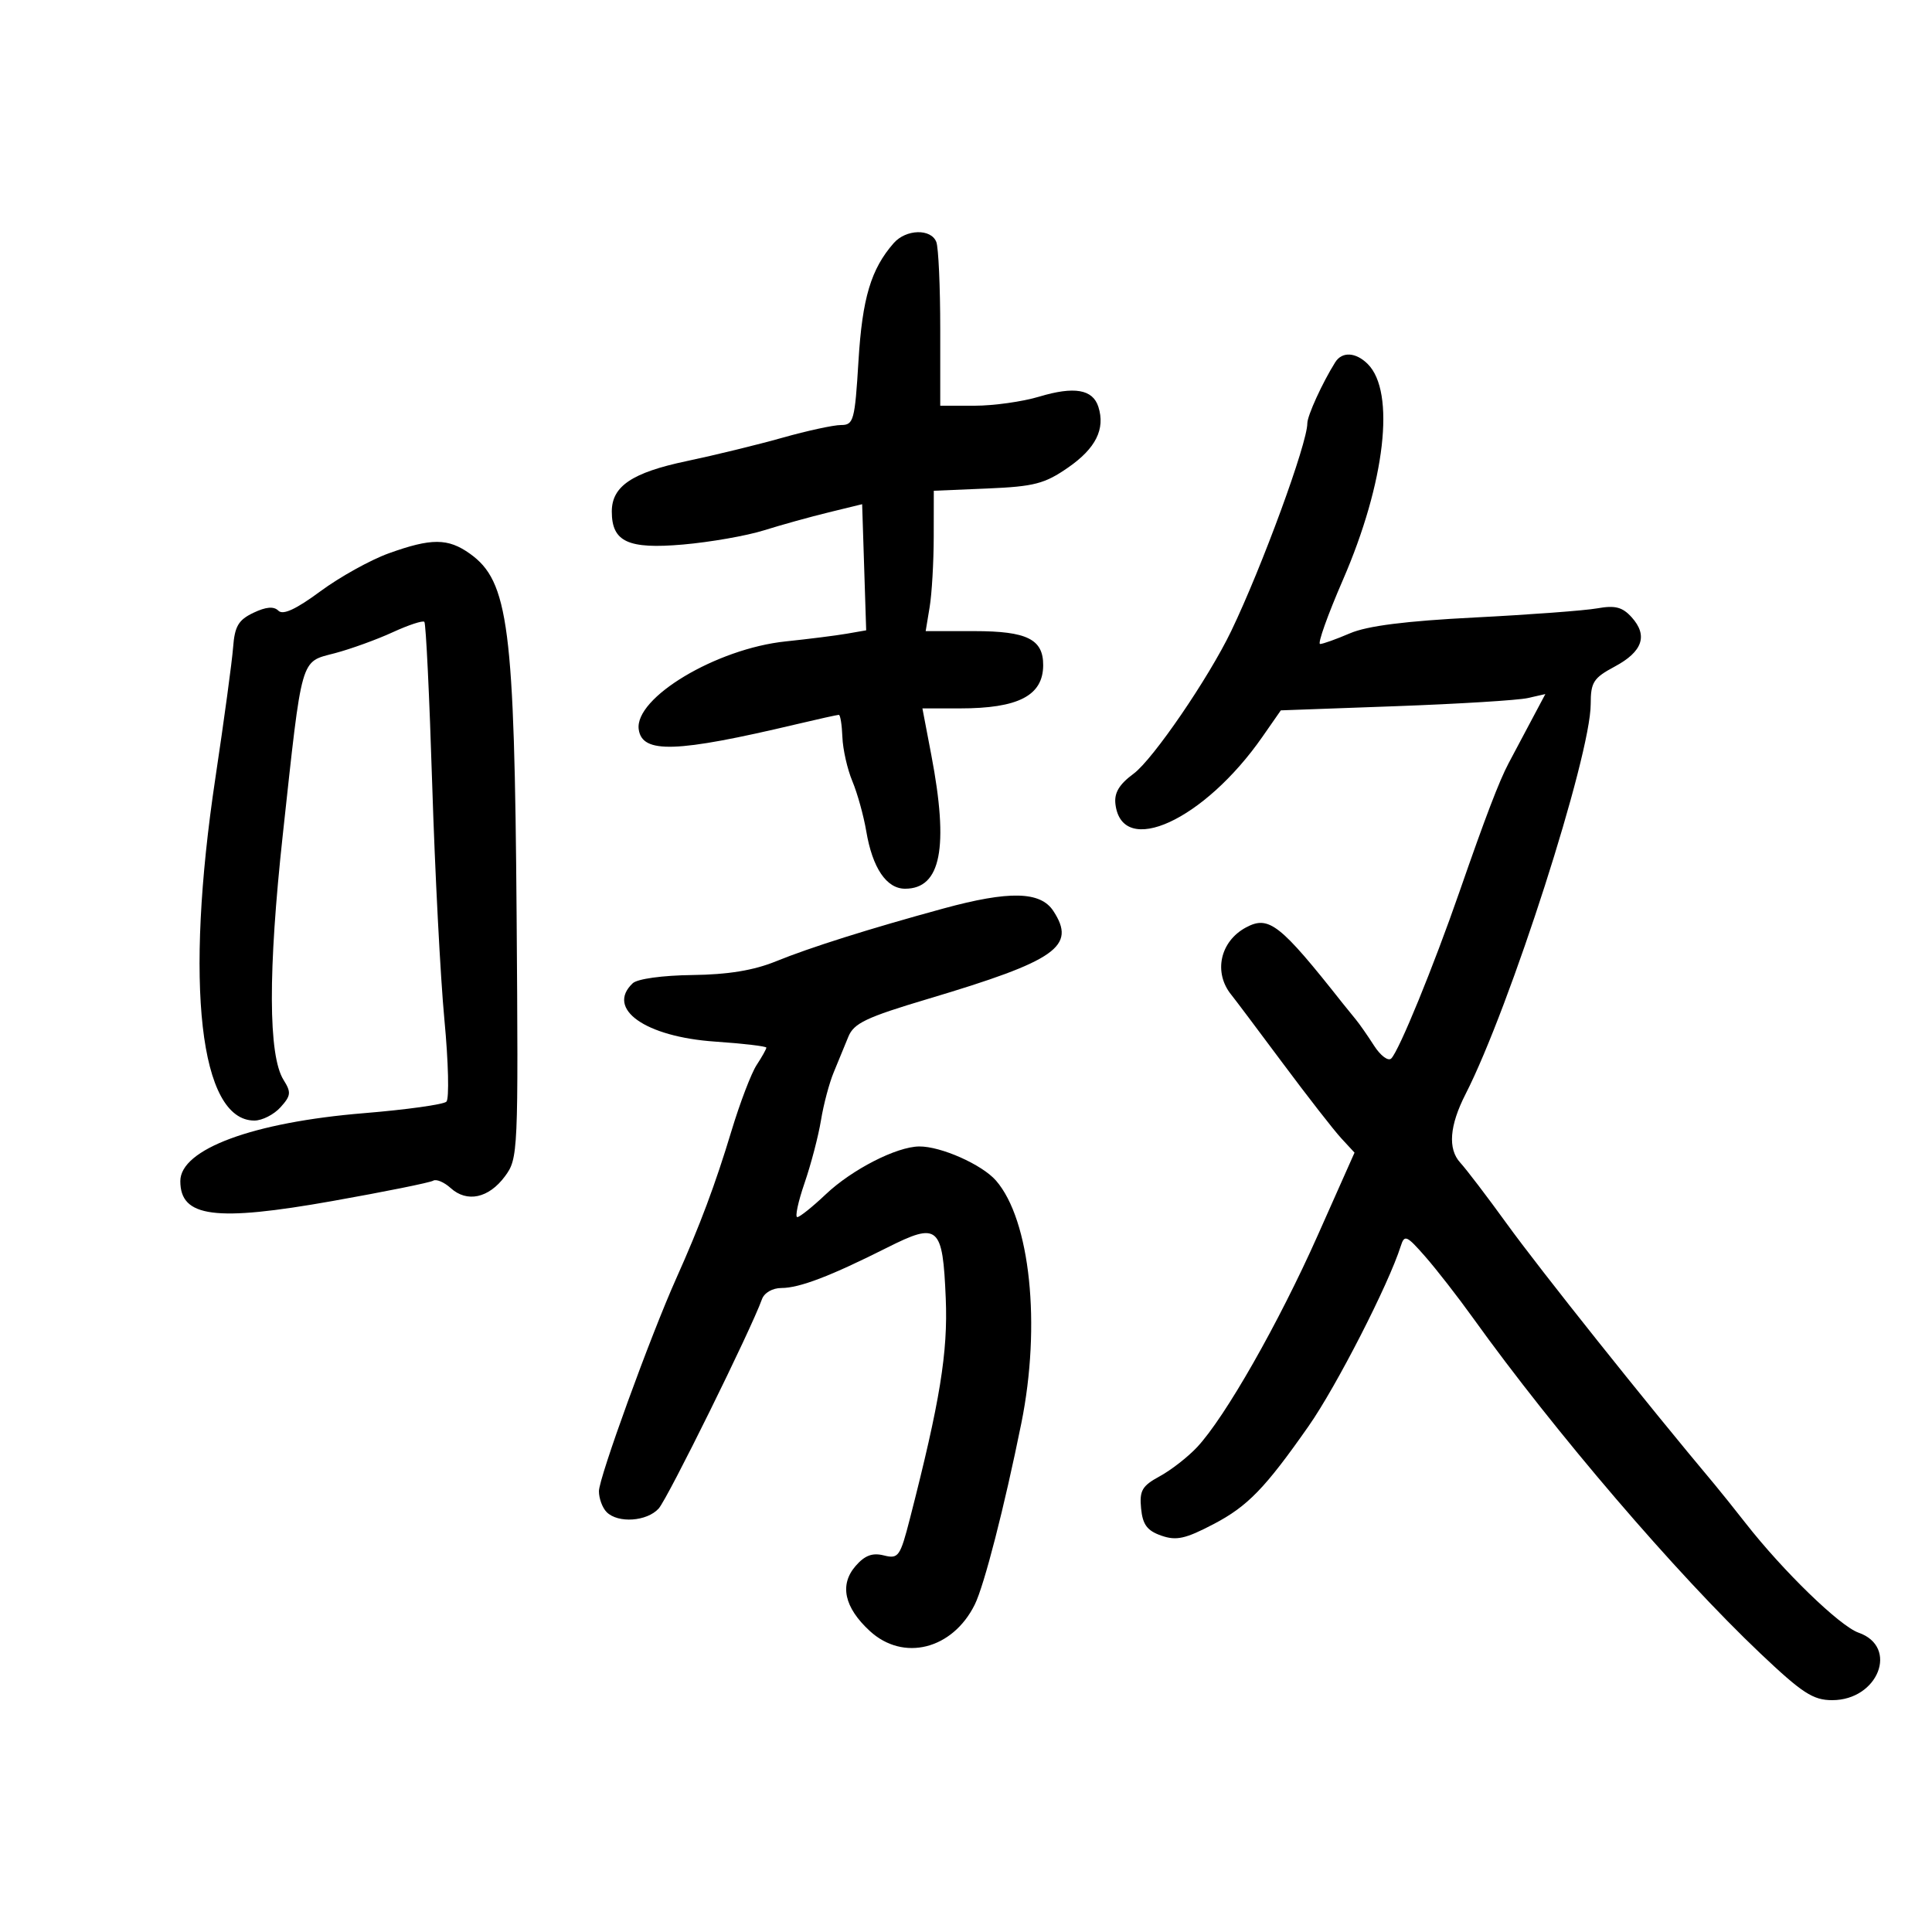 <svg xmlns="http://www.w3.org/2000/svg" width="300" height="300" viewBox="0 0 300 300" version="1.1">
	<path d="M 138.776 37.750 C 135.248 41.773, 133.899 46.283, 133.305 56.035 C 132.741 65.298, 132.550 66, 130.599 65.997 C 129.445 65.995, 125.350 66.883, 121.500 67.969 C 117.650 69.055, 110.954 70.690, 106.621 71.601 C 98.147 73.383, 95 75.503, 95 79.429 C 95 84.135, 97.512 85.301, 106.048 84.556 C 110.272 84.188, 115.926 83.197, 118.614 82.354 C 121.301 81.512, 125.834 80.253, 128.687 79.557 L 133.873 78.292 134.187 88.084 L 134.500 97.876 131.500 98.398 C 129.850 98.685, 125.575 99.224, 122 99.597 C 111.232 100.719, 98.485 108.355, 99.182 113.265 C 99.721 117.058, 104.989 116.884, 123.664 112.460 C 127.054 111.657, 130.019 111, 130.252 111 C 130.485 111, 130.734 112.555, 130.806 114.455 C 130.877 116.356, 131.574 119.439, 132.355 121.307 C 133.136 123.175, 134.107 126.673, 134.514 129.080 C 135.478 134.786, 137.650 138, 140.544 138 C 146.108 138, 147.357 131.630, 144.615 117.250 L 143.232 110 149.051 110 C 158.117 110, 161.952 108.020, 161.985 103.321 C 162.013 99.261, 159.481 98, 151.298 98 L 143.738 98 144.358 94.250 C 144.699 92.188, 144.983 87.284, 144.989 83.353 L 145 76.205 153.337 75.853 C 160.590 75.546, 162.217 75.123, 165.855 72.601 C 170.154 69.621, 171.650 66.623, 170.557 63.180 C 169.690 60.446, 166.812 59.951, 161.349 61.596 C 158.782 62.368, 154.279 63, 151.341 63 L 146 63 146 51.082 C 146 44.527, 145.727 38.452, 145.393 37.582 C 144.583 35.470, 140.688 35.569, 138.776 37.750 M 207.334 56.250 C 205.333 59.441, 203 64.549, 203 65.740 C 203 68.849, 195.972 88.024, 191.179 97.993 C 187.673 105.287, 179.035 117.915, 176.035 120.132 C 173.775 121.803, 172.992 123.115, 173.205 124.871 C 174.223 133.245, 186.988 127.391, 196.033 114.402 L 198.887 110.304 216.694 109.659 C 226.487 109.304, 235.729 108.735, 237.231 108.394 L 239.962 107.774 237.622 112.175 C 236.335 114.596, 234.814 117.459, 234.243 118.538 C 232.789 121.287, 230.647 126.891, 226.616 138.500 C 222.576 150.132, 217.261 163.124, 216.037 164.357 C 215.567 164.831, 214.368 163.937, 213.356 162.357 C 212.349 160.786, 211.070 158.953, 210.513 158.285 C 209.956 157.616, 209.043 156.491, 208.485 155.785 C 198.751 143.462, 197.030 142.111, 193.485 144.008 C 189.434 146.176, 188.383 151.044, 191.220 154.500 C 191.672 155.050, 195.225 159.775, 199.115 165 C 203.006 170.225, 207.121 175.508, 208.260 176.740 L 210.330 178.981 204.605 191.849 C 198.542 205.477, 190.229 220.073, 185.889 224.710 C 184.453 226.245, 181.837 228.283, 180.075 229.240 C 177.342 230.725, 176.918 231.456, 177.186 234.222 C 177.430 236.744, 178.127 237.683, 180.323 238.451 C 182.660 239.267, 184.061 238.959, 188.454 236.658 C 193.735 233.894, 196.439 231.103, 203.209 221.433 C 207.511 215.290, 215.630 199.425, 217.506 193.500 C 218.084 191.672, 218.411 191.811, 221.319 195.130 C 223.069 197.127, 226.396 201.402, 228.712 204.630 C 241.418 222.335, 260.288 244.365, 273.356 256.750 C 279.855 262.910, 281.532 264, 284.503 264 C 291.654 264, 294.888 255.722, 288.596 253.521 C 285.681 252.502, 276.890 243.976, 271.044 236.500 C 269.323 234.300, 267.161 231.600, 266.238 230.500 C 255.704 217.945, 239.095 197.106, 233.958 190 C 230.977 185.875, 227.727 181.613, 226.738 180.528 C 224.794 178.399, 225.077 174.779, 227.568 169.901 C 234.487 156.352, 246.997 117.365, 247.003 109.336 C 247.005 105.931, 247.425 105.276, 250.741 103.500 C 255.072 101.181, 255.926 98.681, 253.358 95.843 C 251.926 94.260, 250.794 93.968, 248.020 94.464 C 246.084 94.810, 237.525 95.448, 229 95.883 C 218.258 96.430, 212.311 97.184, 209.628 98.337 C 207.498 99.251, 205.407 100, 204.981 100 C 204.556 100, 206.153 95.516, 208.532 90.036 C 215.099 74.908, 216.716 60.859, 212.389 56.532 C 210.534 54.676, 208.396 54.557, 207.334 56.250 M 60.361 85.922 C 57.535 86.940, 52.757 89.594, 49.744 91.819 C 45.969 94.608, 43.945 95.545, 43.231 94.831 C 42.518 94.118, 41.311 94.219, 39.348 95.155 C 37.023 96.265, 36.445 97.248, 36.198 100.507 C 36.032 102.703, 34.794 111.828, 33.448 120.784 C 28.622 152.888, 31.023 174, 39.500 174 C 40.705 174, 42.527 173.075, 43.551 171.944 C 45.183 170.140, 45.242 169.619, 44.032 167.694 C 41.650 163.904, 41.609 150.793, 43.913 129.606 C 46.967 101.523, 46.583 102.861, 52 101.428 C 54.475 100.773, 58.514 99.310, 60.976 98.177 C 63.438 97.045, 65.651 96.317, 65.894 96.560 C 66.137 96.803, 66.684 108.139, 67.110 121.751 C 67.536 135.363, 68.391 151.847, 69.011 158.382 C 69.630 164.917, 69.768 170.625, 69.318 171.067 C 68.868 171.508, 63.100 172.313, 56.500 172.854 C 39.290 174.265, 28 178.443, 28 183.401 C 28 189.028, 33.387 189.734, 51.616 186.496 C 59.747 185.052, 66.789 183.631, 67.263 183.337 C 67.738 183.044, 68.961 183.559, 69.981 184.482 C 72.521 186.782, 75.886 186.057, 78.400 182.669 C 80.459 179.894, 80.494 179.094, 80.220 142.169 C 79.887 97.292, 78.978 90.257, 72.964 85.974 C 69.557 83.548, 66.984 83.538, 60.361 85.922 M 146.500 141.070 C 134.987 144.214, 125.801 147.111, 120.500 149.269 C 117.027 150.683, 113.057 151.335, 107.500 151.402 C 102.866 151.459, 98.974 151.996, 98.250 152.679 C 94.043 156.645, 100.186 160.996, 111.041 161.740 C 115.419 162.040, 119 162.462, 119 162.678 C 119 162.894, 118.320 164.109, 117.488 165.378 C 116.656 166.647, 114.901 171.244, 113.587 175.593 C 111.063 183.949, 108.689 190.290, 105.012 198.500 C 100.982 207.499, 93.004 229.453, 93.002 231.550 C 93.001 232.677, 93.540 234.140, 94.200 234.800 C 95.969 236.569, 100.456 236.259, 102.281 234.242 C 103.678 232.698, 116.655 206.398, 118.313 201.750 C 118.673 200.740, 119.956 200, 121.346 200 C 124.137 200, 128.949 198.162, 137.747 193.736 C 145.715 189.728, 146.384 190.307, 146.856 201.625 C 147.205 210, 145.967 217.607, 141.290 235.817 C 139.773 241.723, 139.509 242.094, 137.238 241.524 C 135.463 241.078, 134.282 241.522, 132.850 243.173 C 130.326 246.083, 131.094 249.598, 135.051 253.250 C 140.257 258.053, 147.902 256.137, 151.359 249.162 C 152.827 246.200, 155.974 233.946, 158.592 221 C 161.678 205.737, 159.976 189.438, 154.658 183.321 C 152.492 180.831, 146.095 177.989, 142.730 178.022 C 139.209 178.057, 132.283 181.605, 128.222 185.455 C 126.175 187.395, 124.187 188.987, 123.804 188.991 C 123.421 188.996, 123.929 186.612, 124.933 183.694 C 125.937 180.776, 127.084 176.389, 127.483 173.944 C 127.881 171.500, 128.772 168.150, 129.463 166.500 C 130.154 164.850, 131.171 162.375, 131.724 161 C 132.576 158.884, 134.477 157.979, 144.115 155.103 C 164.056 149.153, 167.173 146.965, 163.560 141.451 C 161.556 138.392, 156.704 138.284, 146.500 141.070" stroke="none" fill="black" fill-rule="evenodd"/>
</svg>